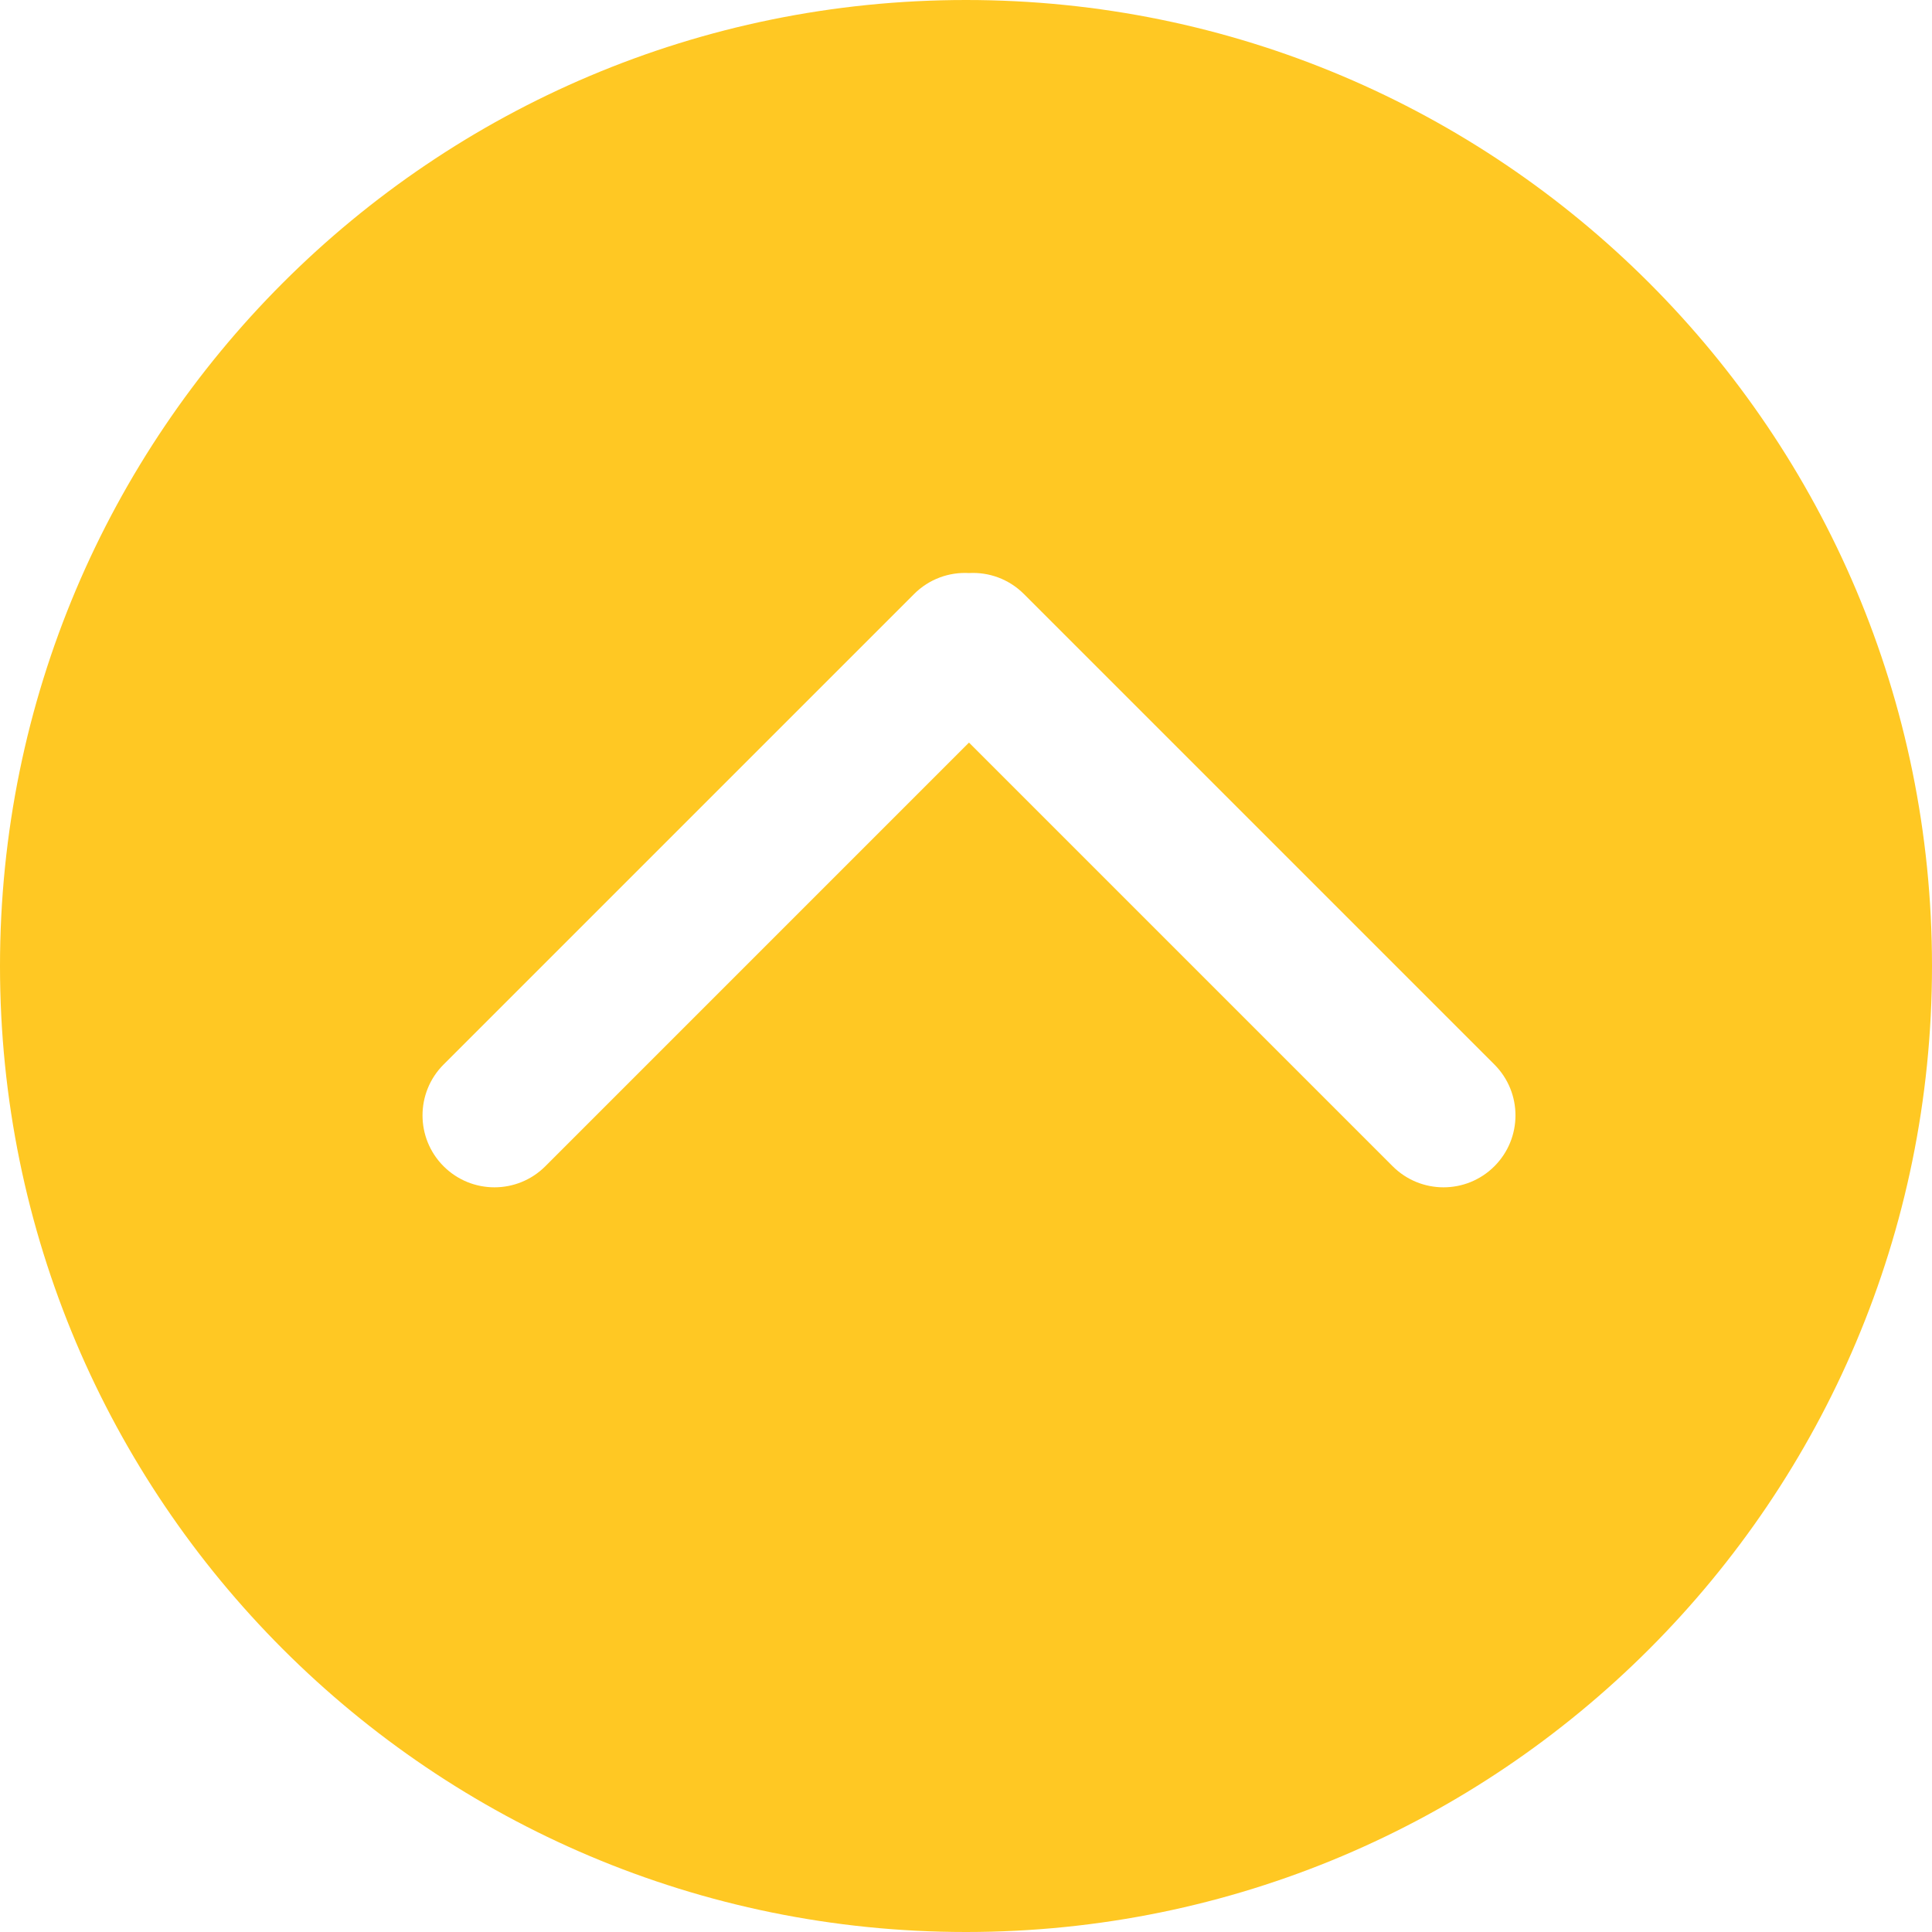 <?xml version="1.0" encoding="UTF-8"?>
<svg width="282px" height="282px" viewBox="0 0 282 282" version="1.1" xmlns="http://www.w3.org/2000/svg" xmlns:xlink="http://www.w3.org/1999/xlink">
    <!-- Generator: Sketch 50 (54983) - http://www.bohemiancoding.com/sketch -->
    <title>scrolltotop</title>
    <desc>Created with Sketch.</desc>
    <defs></defs>
    <g id="Page-1" stroke="none" stroke-width="1" fill="none" fill-rule="evenodd">
        <g id="scrolltotop" fill="#FFC823" fill-rule="nonzero">
            <path d="M141.437,108.389 L203.278,170.23 C207.379,174.33 214.027,174.33 218.127,170.23 C222.228,166.129 222.228,159.481 218.127,155.38 L149.45,86.703 C147.25,84.503 144.317,83.483 141.437,83.644 C138.558,83.483 135.625,84.503 133.425,86.703 L64.747,155.38 C60.647,159.481 60.647,166.129 64.747,170.23 C68.848,174.33 75.496,174.33 79.597,170.23 L141.437,108.389 Z M141,282 C63.1,282 0,218.9 0,141 C0,63.1 63.1,0 141,0 C218.9,0 282,63.1 282,141 C282,218.9 218.9,282 141,282 Z" id="Combined-Shape"></path>
        </g>
    </g>
</svg>